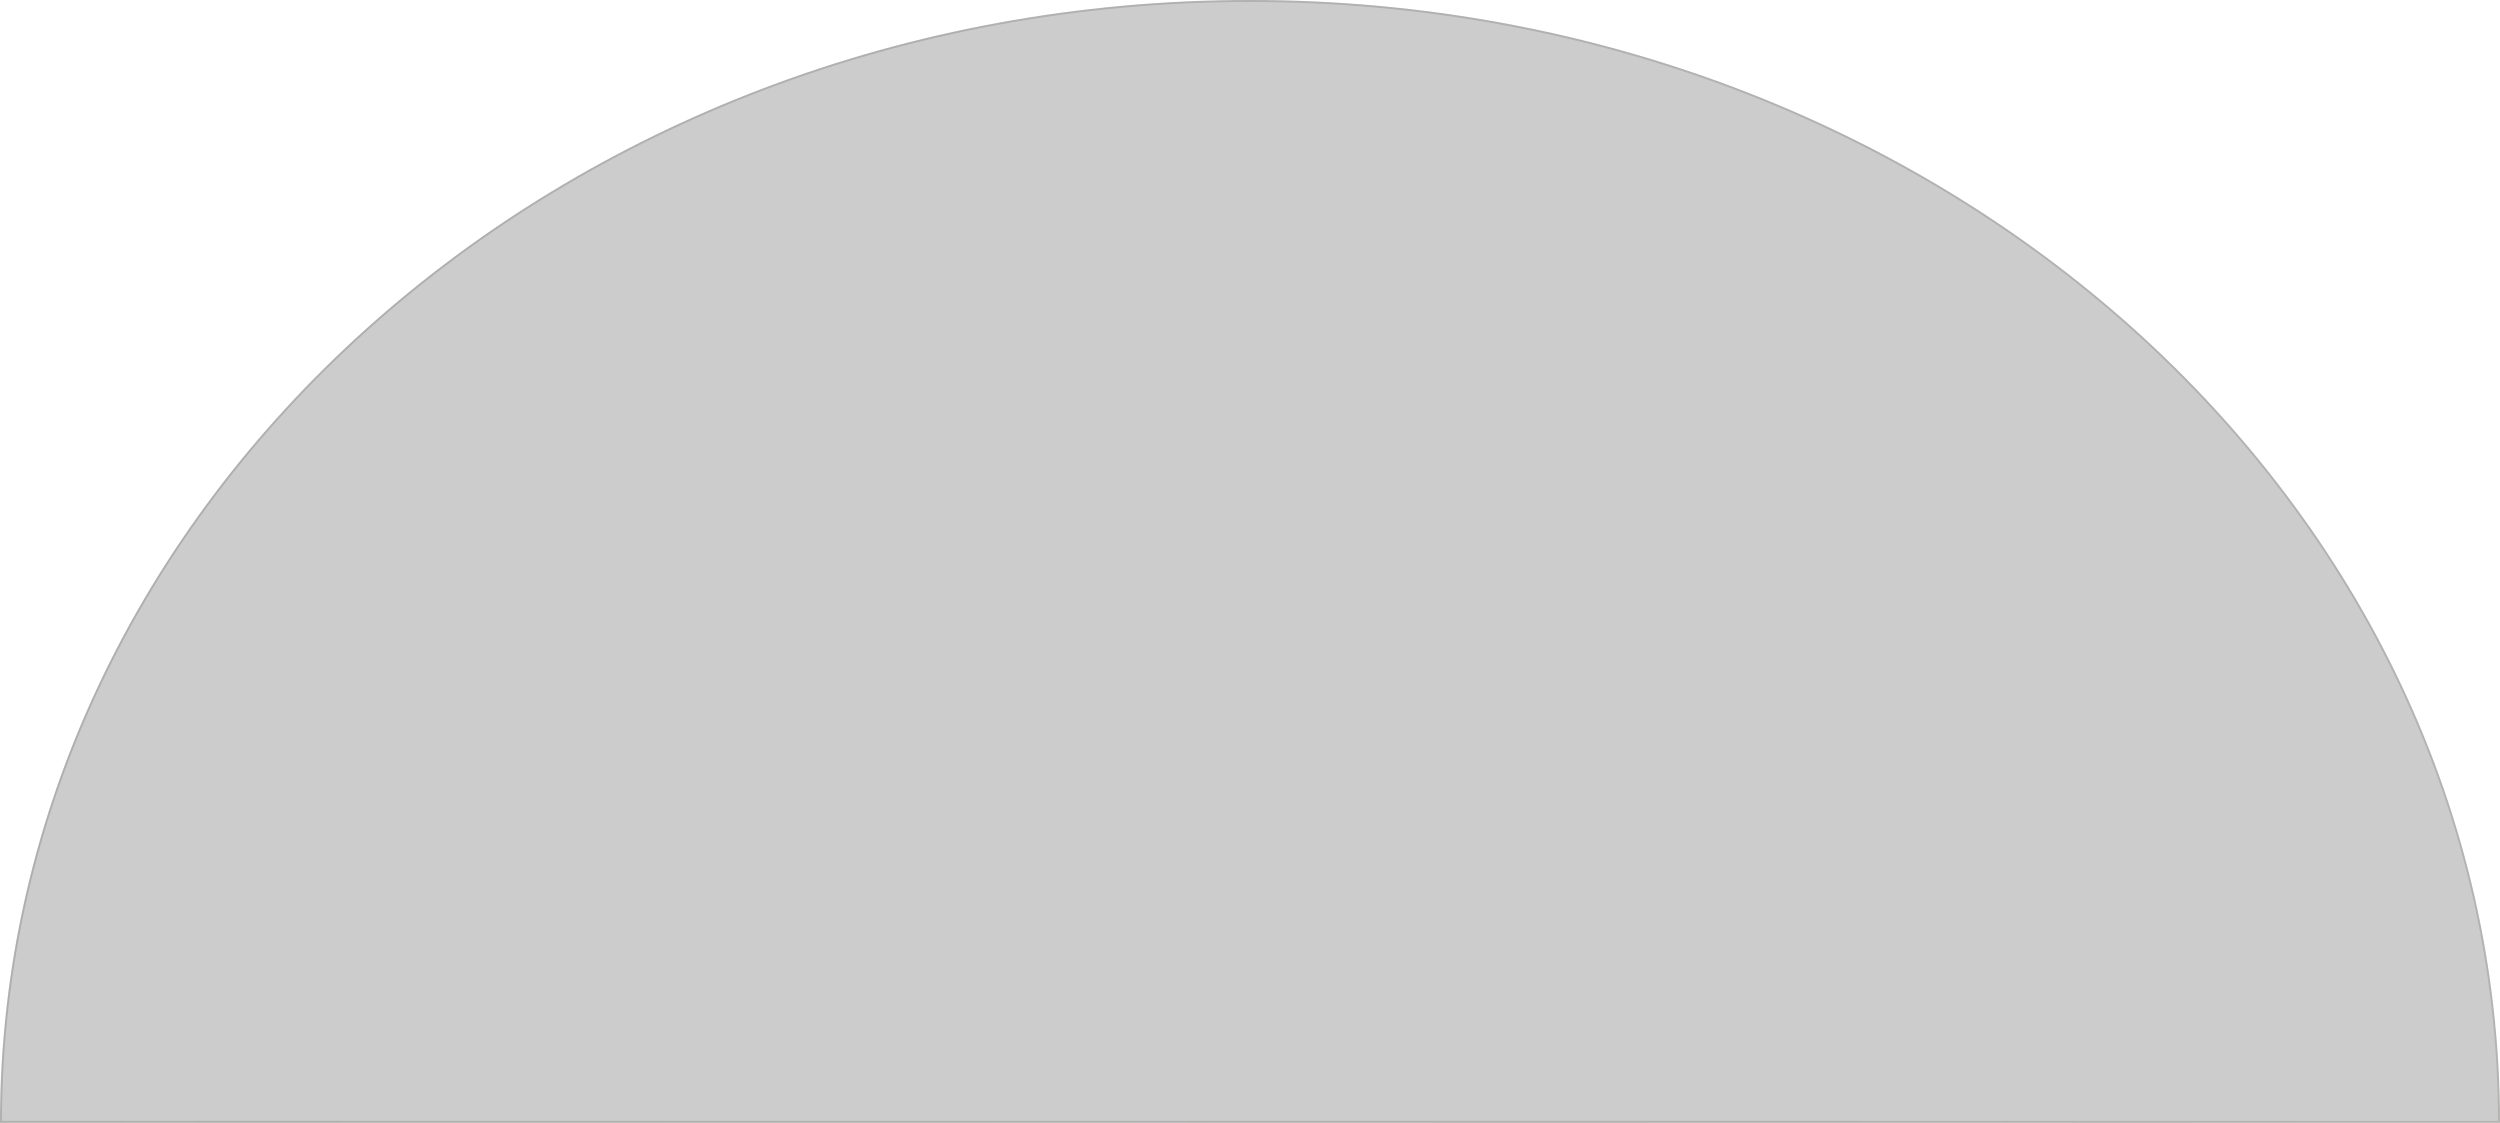 <svg width="1280" height="575" viewBox="0 0 1280 575" fill="none" xmlns="http://www.w3.org/2000/svg">
<path d="M1280 574.879C1028 574.879 1002.46 574.879 649 574.879C295.538 574.879 359 574.879 0 574.879C0 257.382 286.538 0 640 0C993.462 0 1280 257.382 1280 574.879Z" fill="black" fill-opacity="0.2"/>
<path d="M2.099 574.379H0.5C0.801 257.437 286.948 0.5 640 0.5C993.052 0.5 1279.2 257.437 1279.5 574.379H1278.53H1277.06H1275.59H1274.14H1272.68H1271.23H1269.79H1268.35H1266.92H1265.49H1264.07H1262.65H1261.23H1259.82H1258.42H1257.02H1255.63H1254.24H1252.85H1251.47H1250.1H1248.73H1247.36H1246H1244.64H1243.29H1241.94H1240.6H1239.26H1237.92H1236.59H1235.27H1233.95H1232.63H1231.32H1230.01H1228.71H1227.41H1226.11H1224.82H1223.53H1222.25H1220.97H1219.7H1218.43H1217.16H1215.9H1214.64H1213.39H1212.13H1210.89H1209.65H1208.41H1207.17H1205.94H1204.71H1203.49H1202.27H1201.06H1199.84H1198.64H1197.43H1196.23H1195.03H1193.84H1192.65H1191.46H1190.28H1189.1H1187.92H1186.75H1185.58H1184.42H1183.25H1182.09H1180.94H1179.78H1178.64H1177.49H1176.35H1175.21H1174.07H1172.94H1171.81H1170.68H1169.56H1168.44H1167.32H1166.2H1165.09H1163.98H1162.88H1161.77H1160.67H1159.57H1158.48H1157.39H1156.3H1155.21H1154.13H1153.05H1151.97H1150.9H1149.82H1148.75H1147.68H1146.62H1145.56H1144.5H1143.44H1142.38H1141.33H1140.28H1139.23H1138.19H1137.14H1136.1H1135.07H1134.03H1132.99H1131.96H1130.93H1129.91H1128.88H1127.86H1126.84H1125.82H1124.8H1123.78H1122.77H1121.76H1120.75H1119.74H1118.74H1117.73H1116.73H1115.73H1114.73H1113.74H1112.74H1111.75H1110.76H1109.77H1108.78H1107.8H1106.81H1105.83H1104.85H1103.87H1102.89H1101.91H1100.93H1099.96H1098.99H1098.02H1097.05H1096.08H1095.11H1094.14H1093.18H1092.21H1091.25H1090.29H1089.33H1088.37H1087.41H1086.46H1085.5H1084.54H1083.59H1082.64H1081.68H1080.73H1079.78H1078.83H1077.89H1076.94H1075.99H1075.04H1074.1H1073.15H1072.21H1071.27H1070.32H1069.38H1068.44H1067.5H1066.56H1065.62H1064.68H1063.74H1062.8H1061.87H1060.93H1059.99H1059.05H1058.12H1057.18H1056.25H1055.31H1054.37H1053.44H1052.5H1051.57H1050.63H1049.7H1048.76H1047.83H1046.9H1045.96H1045.03H1044.09H1043.16H1042.22H1041.29H1040.35H1039.42H1038.48H1037.55H1036.61H1035.67H1034.74H1033.8H1032.86H1031.93H1030.99H1030.05H1029.11H1028.17H1027.23H1026.29H1025.35H1024.41H1023.47H1022.53H1021.58H1020.64H1019.7H1018.75H1017.8H1016.86H1015.91H1014.96H1014.01H1013.06H1012.11H1011.16H1010.21H1009.25H1008.3H1007.34H1006.39H1005.43H1004.47H1003.51H1002.55H1001.59H1000.62H999.658H998.692H997.725H996.756H995.786H994.815H993.843H992.869H991.894H990.917H989.939H988.959H987.978H986.995H986.011H985.025H984.038H983.049H982.058H981.065H980.071H979.075H978.078H977.078H976.077H975.074H974.069H973.063H972.054H971.043H970.031H969.016H968H966.981H965.961H964.938H963.913H962.886H961.857H960.826H959.792H958.757H957.719H956.678H955.636H954.591H953.544H952.494H951.442H950.388H949.331H948.272H947.21H946.146H945.079H944.009H942.937H941.863H940.785H939.705H938.623H937.537H936.449H935.358H934.264H933.168H932.068H930.966H929.861H928.753H927.642H926.528H925.411H924.291H923.168H922.041H920.912H919.78H918.644H917.506H916.364H915.219H914.07H912.919H911.764H910.606H909.444H908.279H907.111H905.939H904.764H903.586H902.403H901.218H900.029H898.836H897.64H896.44H895.236H894.029H892.818H891.603H890.385H889.163H887.937H886.707H885.473H884.236H882.995H881.749H880.5H879.247H877.99H876.729H875.464H874.194H872.921H871.644H870.362H869.076H867.786H866.492H865.194H863.891H862.584H861.273H859.958H858.638H857.313H855.985H854.652H853.314H851.972H850.625H849.274H847.919H846.558H845.193H843.824H842.45H841.071H839.688H838.299H836.906H835.509H834.106H832.699H831.286H829.869H828.447H827.02H825.588H824.151H822.709H821.262H819.81H818.353H816.891H815.424H813.951H812.474H810.991H809.503H808.01H806.511H805.007H803.498H801.983H800.463H798.938H797.407H795.871H794.33H792.782H791.23H789.671H788.108H786.538H784.963H783.383H781.796H780.204H778.606H777.003H775.393H773.778H772.158H770.531H768.898H767.26H765.615H763.965H762.309H760.646H758.978H757.303H755.623H753.936H752.244H750.545H748.84H747.129H745.411H743.688H741.958H740.222H738.479H736.73H734.975H733.213H731.445H729.671H727.89H726.103H724.309H722.508H720.701H718.888H717.067H715.24H713.407H711.567H709.72H707.866H706.006H704.138H702.264H700.383H698.496H696.601H694.7H692.791H690.876H688.953H687.024H685.087H683.144H681.193H679.236H677.271H675.299H673.32H671.333H669.34H667.339H665.331H663.315H661.292H659.262H657.224H655.18H653.127H651.067H649H646.934H644.877H642.83H640.792H638.763H636.744H634.734H632.734H630.742H628.76H626.787H624.823H622.869H620.923H618.986H617.059H615.14H613.23H611.329H609.437H607.554H605.679H603.813H601.956H600.108H598.268H596.436H594.614H592.799H590.993H589.196H587.407H585.626H583.854H582.089H580.333H578.586H576.846H575.115H573.391H571.676H569.968H568.269H566.578H564.894H563.218H561.55H559.89H558.238H556.593H554.956H553.327H551.705H550.091H548.484H546.885H545.293H543.709H542.132H540.562H538.999H537.444H535.896H534.356H532.822H531.295H529.776H528.264H526.758H525.26H523.768H522.283H520.806H519.334H517.87H516.413H514.962H513.518H512.08H510.649H509.225H507.807H506.395H504.99H503.591H502.199H500.813H499.433H498.06H496.693H495.331H493.976H492.627H491.285H489.948H488.617H487.292H485.973H484.66H483.353H482.051H480.755H479.465H478.181H476.902H475.629H474.361H473.099H471.843H470.592H469.346H468.106H466.871H465.641H464.417H463.197H461.983H460.775H459.571H458.372H457.179H455.99H454.806H453.628H452.454H451.285H450.121H448.961H447.807H446.657H445.511H444.371H443.235H442.103H440.976H439.854H438.736H437.622H436.513H435.408H434.307H433.211H432.118H431.03H429.946H428.867H427.791H426.719H425.651H424.588H423.528H422.472H421.42H420.371H419.327H418.286H417.249H416.215H415.185H414.159H413.136H412.117H411.101H410.089H409.08H408.074H407.072H406.073H405.077H404.084H403.095H402.108H401.125H400.145H399.168H398.194H397.222H396.254H395.288H394.326H393.366H392.409H391.454H390.503H389.553H388.607H387.663H386.722H385.783H384.846H383.912H382.98H382.051H381.124H380.199H379.277H378.356H377.438H376.522H375.608H374.696H373.786H372.878H371.972H371.068H370.165H369.265H368.366H367.469H366.574H365.68H364.788H363.897H363.008H362.121H361.235H360.351H359.467H358.586H357.705H356.826H355.948H355.072H354.196H353.322H352.449H351.576H350.705H349.835H348.966H348.098H347.23H346.364H345.498H344.633H343.768H342.905H342.042H341.179H340.318H339.456H338.596H337.735H336.876H336.016H335.157H334.298H333.44H332.581H331.723H330.865H330.007H329.15H328.292H327.434H326.577H325.719H324.861H324.003H323.145H322.286H321.428H320.569H319.71H318.85H317.99H317.13H316.269H315.407H314.545H313.683H312.819H311.956H311.091H310.226H309.36H308.493H307.625H306.756H305.887H305.016H304.145H303.272H302.398H301.524H300.648H299.771H298.892H298.013H297.132H296.249H295.366H294.481H293.594H292.706H291.817H290.926H290.033H289.139H288.243H287.345H286.446H285.544H284.641H283.736H282.83H281.921H281.01H280.097H279.183H278.266H277.347H276.425H275.502H274.576H273.648H272.718H271.786H270.851H269.913H268.973H268.031H267.086H266.139H265.189H264.236H263.28H262.322H261.361H260.398H259.431H258.461H257.489H256.514H255.535H254.554H253.57H252.582H251.592H250.598H249.601H248.6H247.597H246.59H245.58H244.566H243.549H242.528H241.504H240.476H239.445H238.41H237.372H236.329H235.284H234.234H233.18H232.123H231.061H229.996H228.927H227.854H226.776H225.695H224.61H223.52H222.426H221.328H220.226H219.119H218.008H216.893H215.773H214.649H213.52H212.387H211.249H210.107H208.96H207.808H206.652H205.491H204.325H203.154H201.978H200.798H199.612H198.422H197.226H196.025H194.82H193.609H192.393H191.172H189.946H188.714H187.477H186.235H184.987H183.734H182.475H181.211H179.941H178.666H177.385H176.099H174.806H173.508H172.205H170.895H169.58H168.259H166.931H165.598H164.259H162.914H161.563H160.205H158.842H157.472H156.097H154.714H153.326H151.931H150.53H149.123H147.709H146.288H144.861H143.428H141.988H140.541H139.088H137.628H136.161H134.687H133.207H131.72H130.225H128.724H127.216H125.701H124.179H122.65H121.114H119.57H118.019H116.462H114.896H113.324H111.744H110.157H108.562H106.96H105.351H103.734H102.109H100.477H98.837H97.189H95.534H93.871H92.2H90.521H88.835H87.14H85.438H83.727H82.009H80.283H78.548H76.805H75.055H73.296H71.528H69.753H67.969H66.176H64.376H62.567H60.749H58.923H57.089H55.245H53.394H51.533H49.664H47.786H45.899H44.004H42.1H40.187H38.264H36.333H34.393H32.444H30.486H28.519H26.542H24.557H22.562H20.558H18.545H16.522H14.49H12.448H10.398H8.337H6.267H4.188H2.099Z" stroke="url(#paint0_linear_1_179)" stroke-opacity="0.2"/>
<defs>
<linearGradient id="paint0_linear_1_179" x1="-1.27128e-05" y1="30.257" x2="1423.02" y2="301.004" gradientUnits="userSpaceOnUse">
<stop stop-color="#313E2A"/>
<stop offset="1" stop-color="#262D20" stop-opacity="0.74"/>
</linearGradient>
</defs>
</svg>

